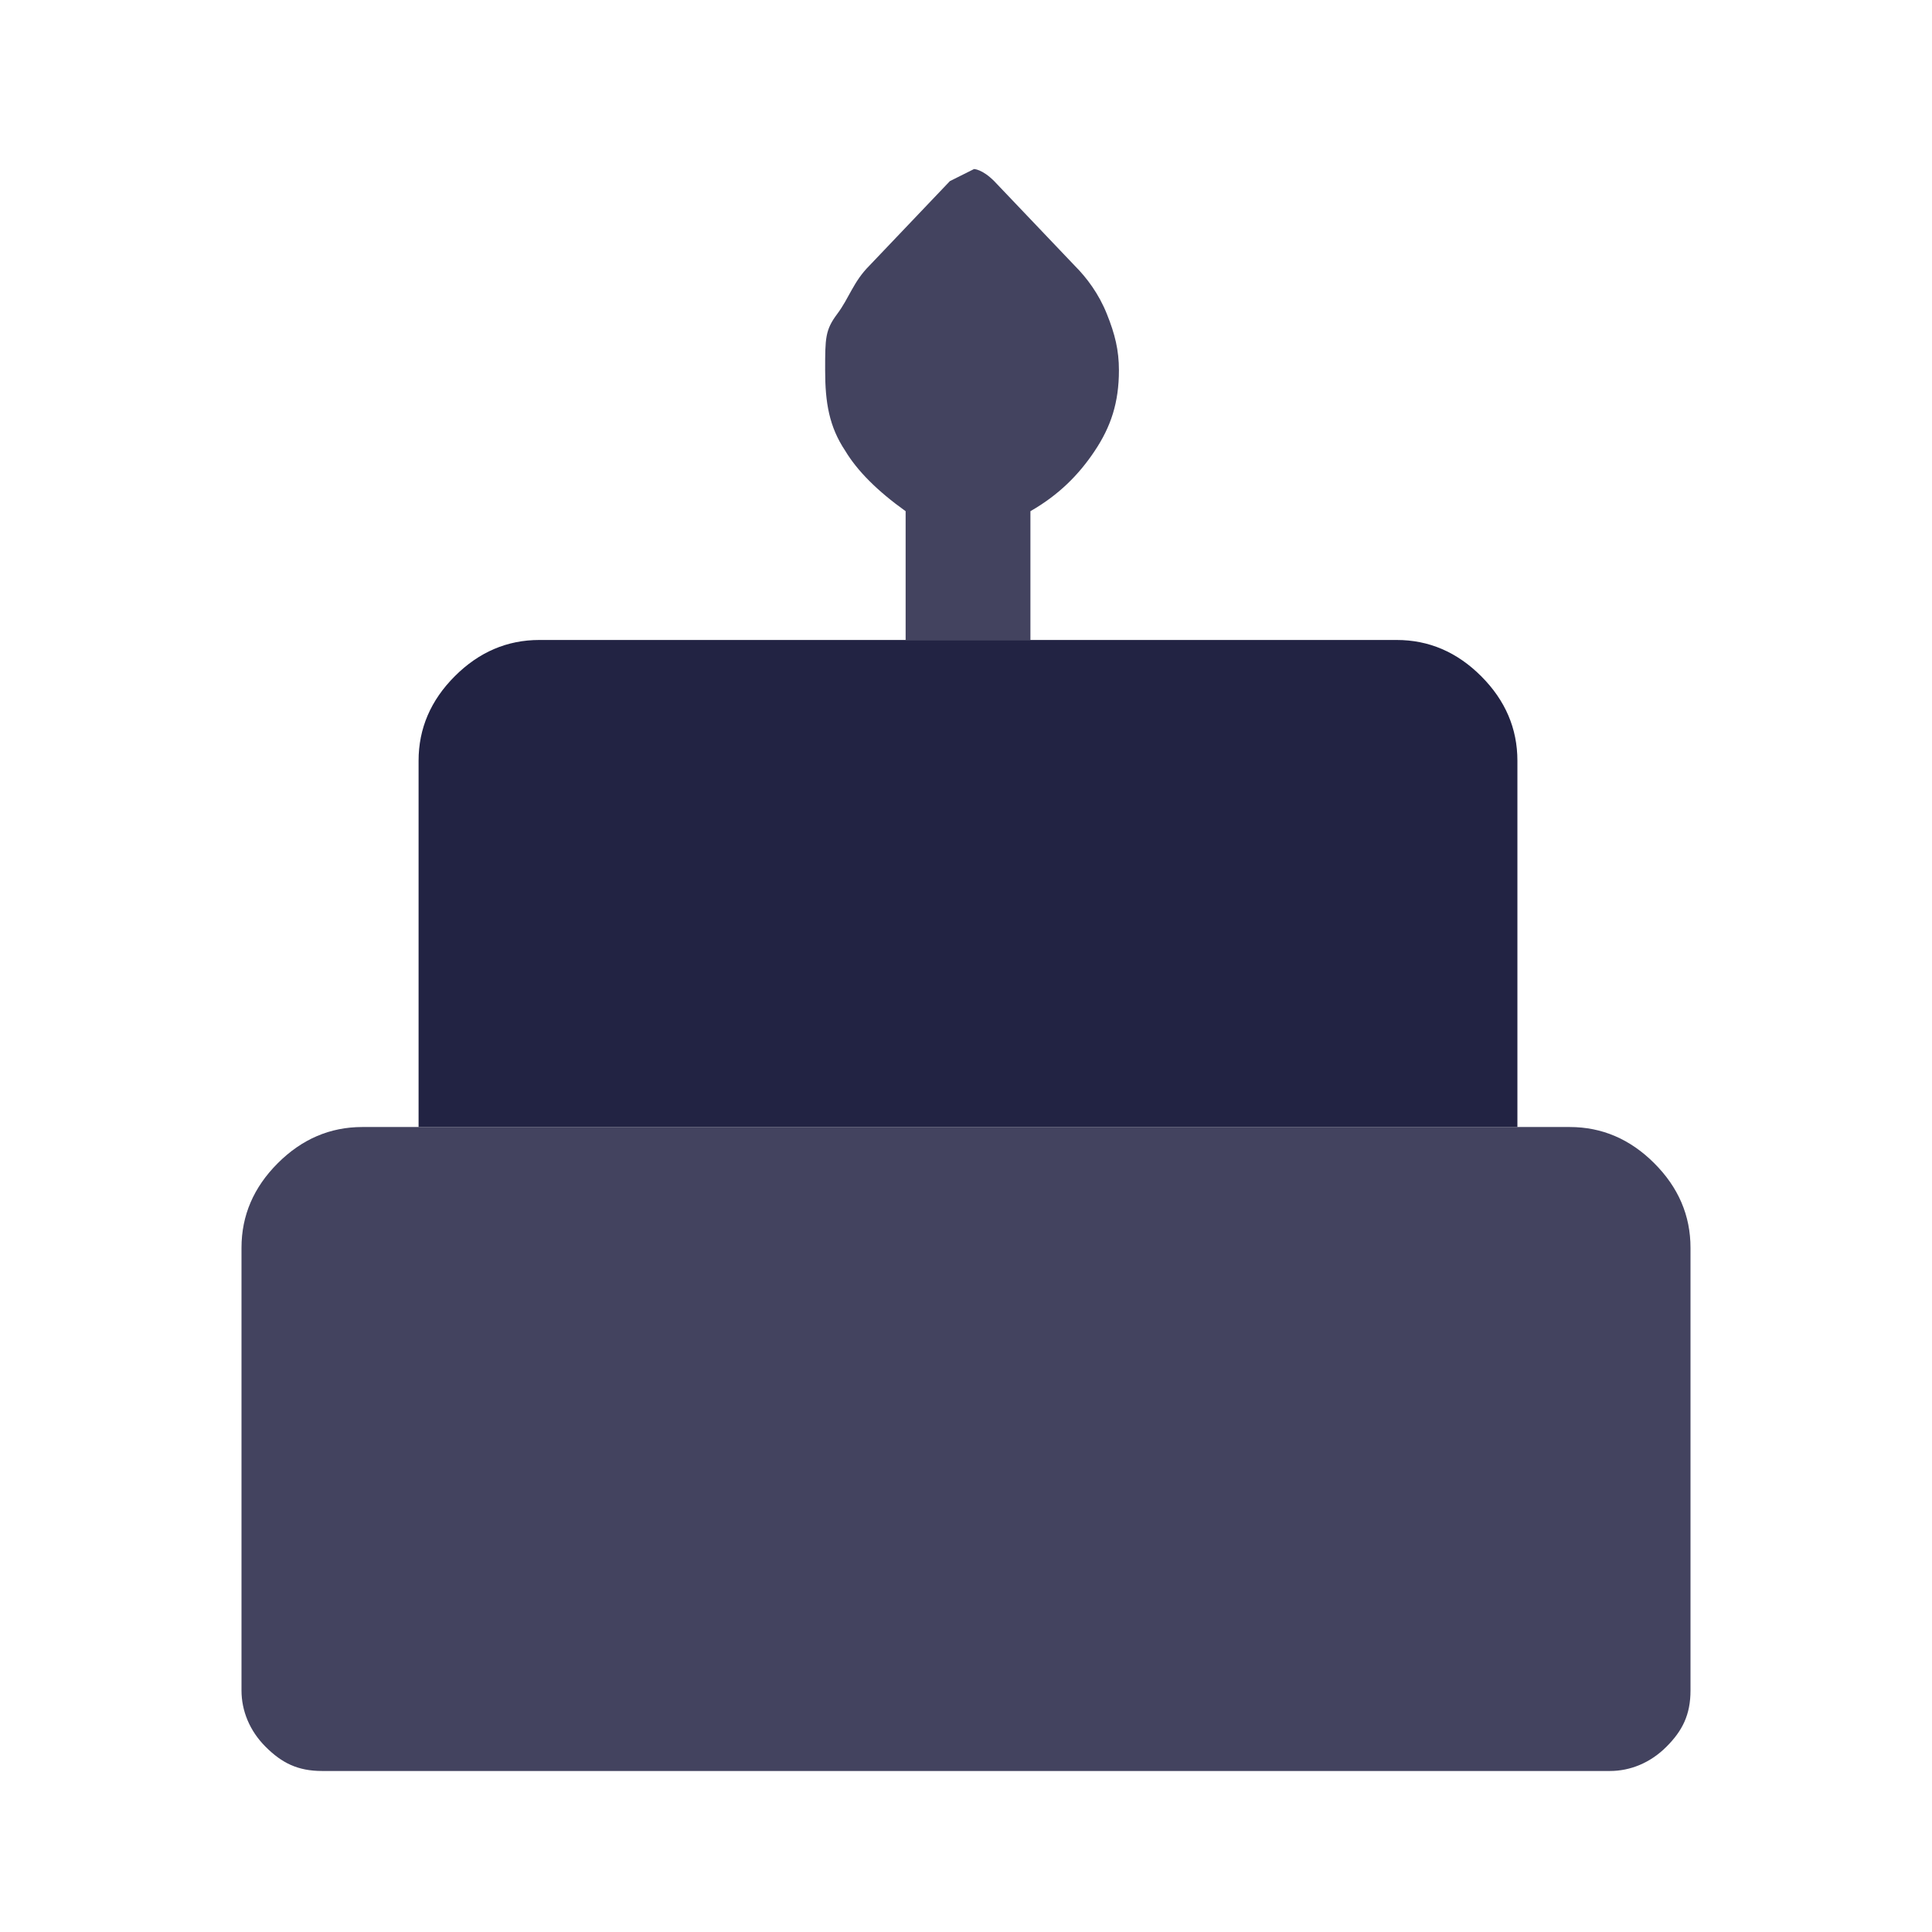 <svg width="32" height="32" viewBox="0 0 32 32" fill="none" xmlns="http://www.w3.org/2000/svg">
<path opacity="0.85" d="M5.333 29.333C4.933 29.333 4.667 29.2 4.4 28.933C4.133 28.667 4 28.333 4 28V20.667C4 20.133 4.2 19.667 4.6 19.267C5 18.867 5.467 18.667 6 18.667H26C26.533 18.667 27 18.867 27.4 19.267C27.8 19.667 28 20.133 28 20.667V28C28 28.4 27.867 28.667 27.6 28.933C27.333 29.2 27 29.333 26.667 29.333H5.333Z" fill="#222343"/>
<path opacity="0.85" d="M15 10.6V8.467C14.533 8.133 14.2 7.8 14 7.467C13.733 7.067 13.667 6.667 13.667 6.133C13.667 5.6 13.667 5.467 13.867 5.2C14.067 4.933 14.133 4.667 14.4 4.4L15.733 3C15.733 3 15.867 2.933 16.133 2.8C16.133 2.8 16.267 2.8 16.467 3L17.8 4.4C18 4.6 18.2 4.867 18.333 5.2C18.467 5.533 18.533 5.8 18.533 6.133C18.533 6.667 18.4 7.067 18.133 7.467C17.867 7.867 17.533 8.2 17.067 8.467V10.6" fill="#222343"/>
<path d="M17 10.6H23.133C23.667 10.6 24.133 10.8 24.533 11.2C24.933 11.6 25.133 12.067 25.133 12.6V18.667H6.933V12.6C6.933 12.067 7.133 11.6 7.533 11.2C7.933 10.8 8.4 10.6 8.933 10.6H17.067H17Z" fill="#222343"/>
</svg>
